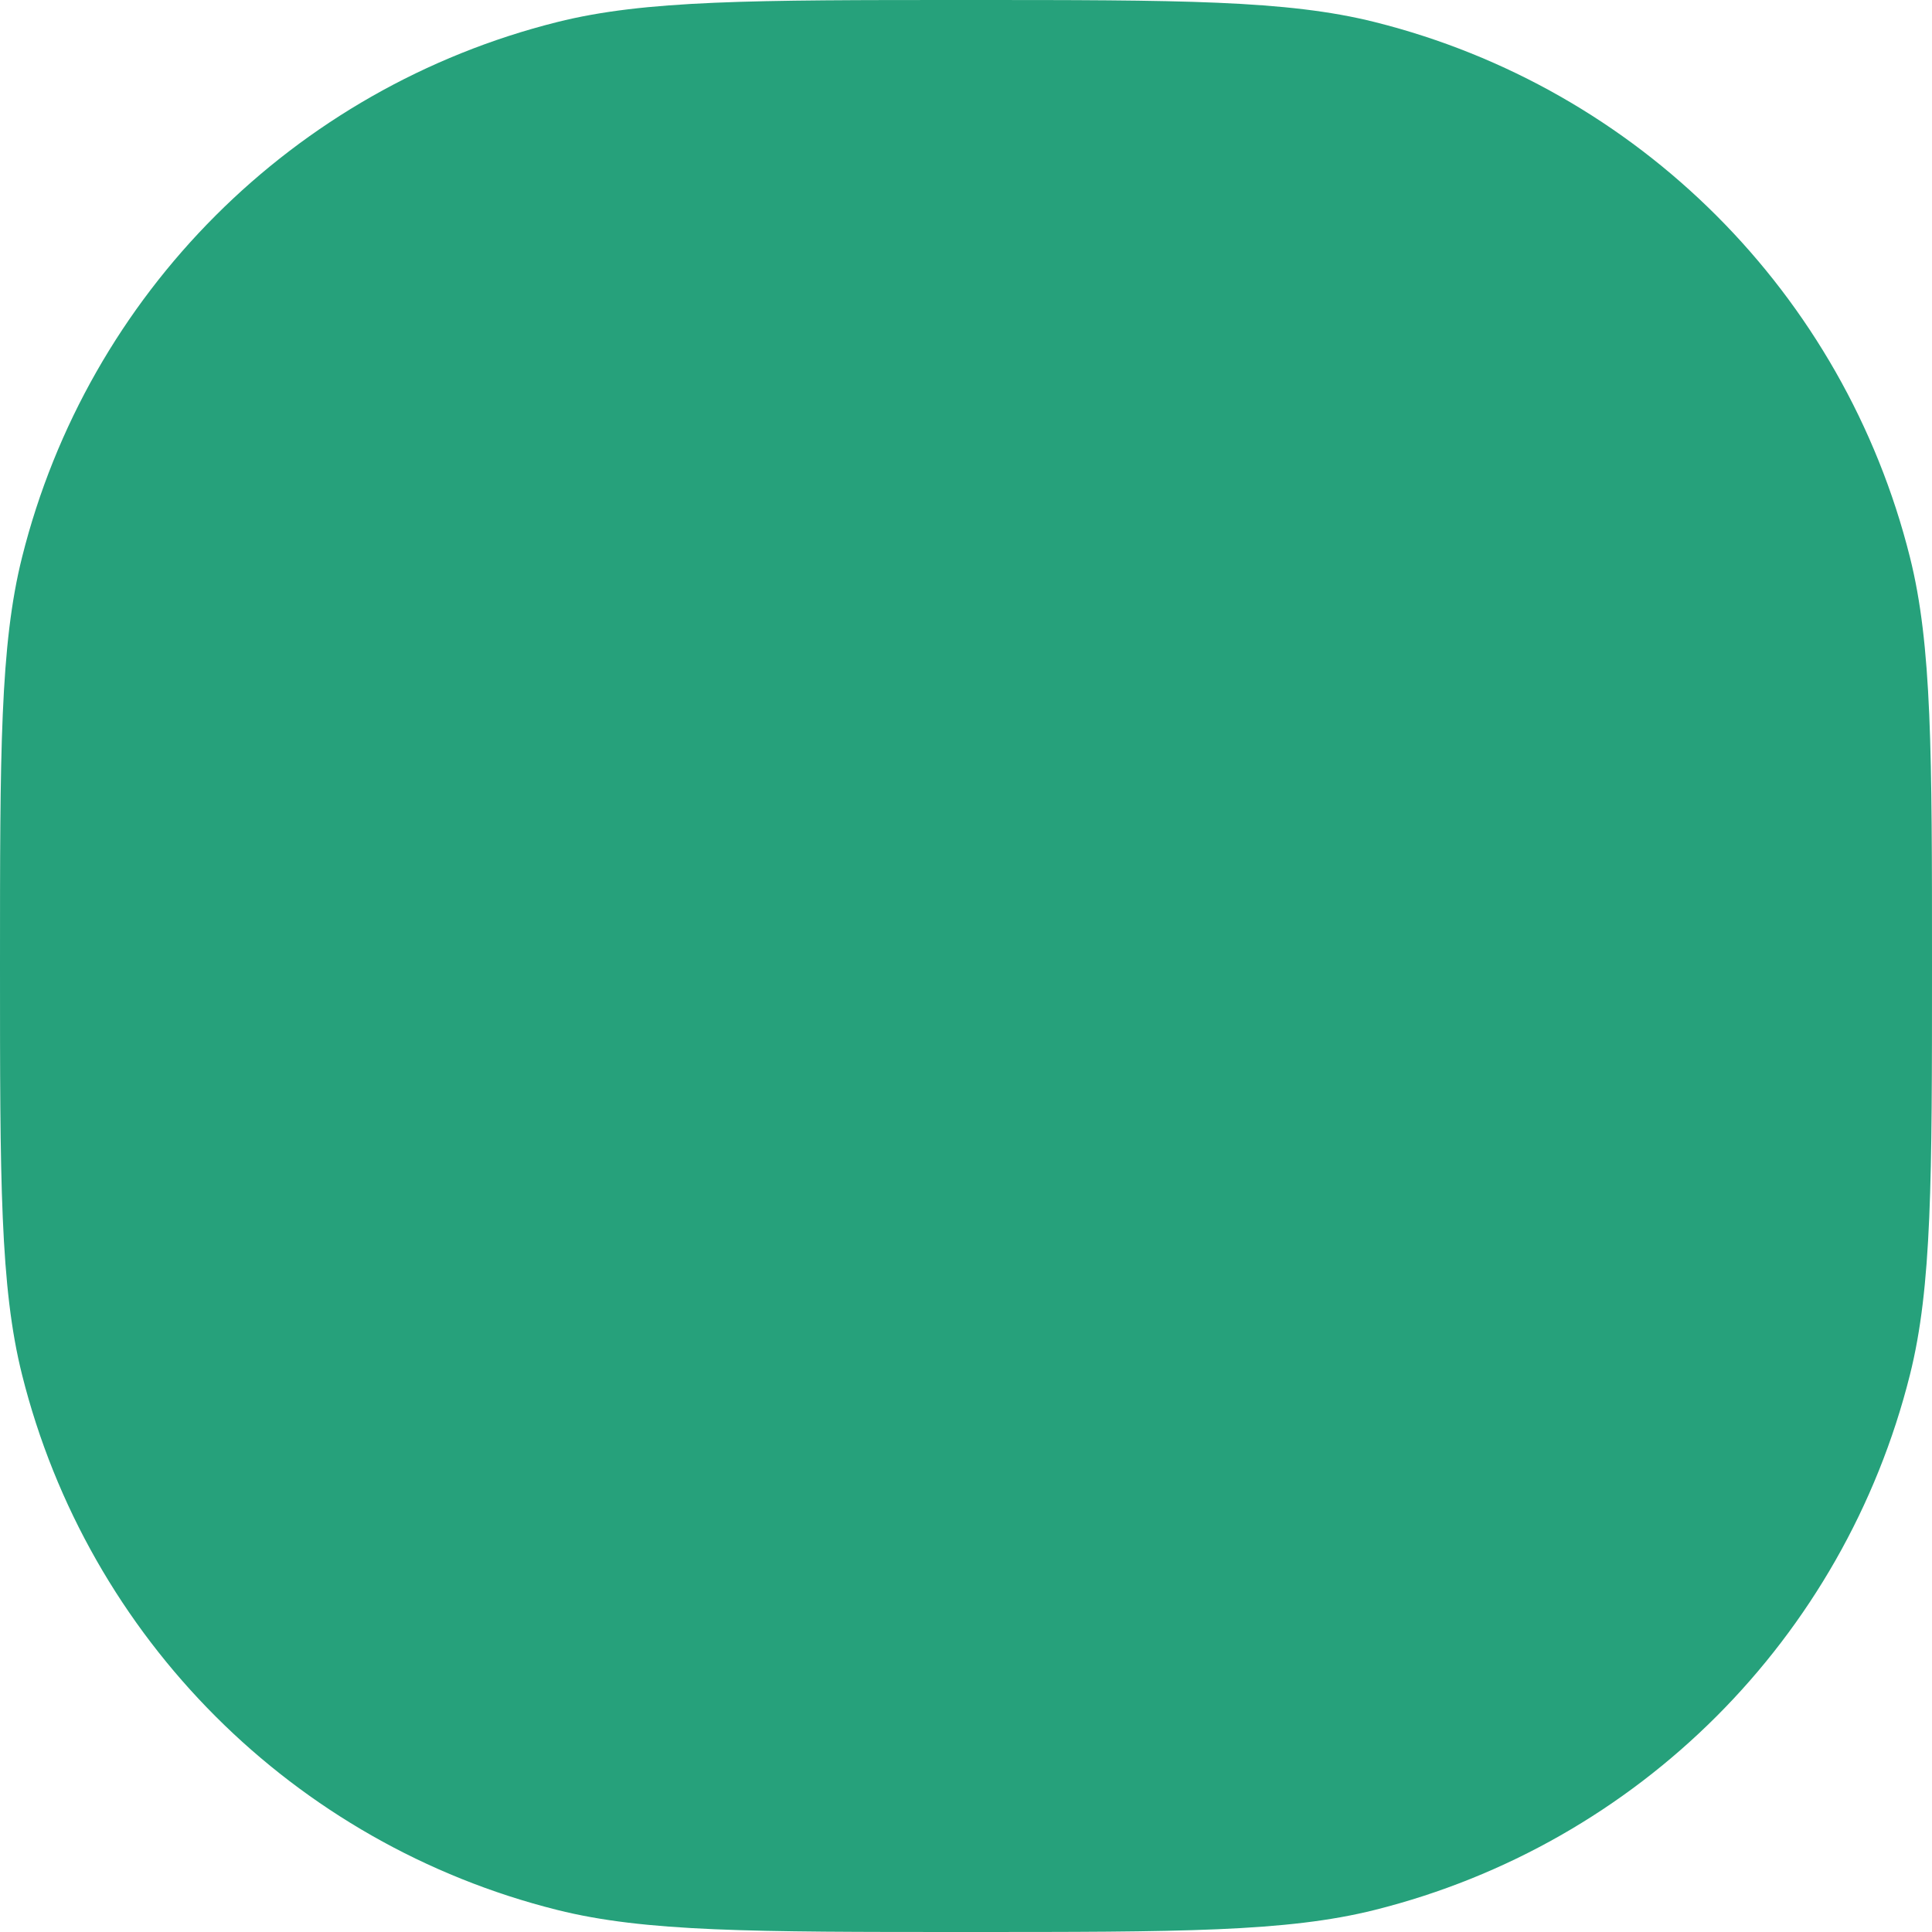 <svg width="21" height="21" viewBox="0 0 21 21" fill="none" xmlns="http://www.w3.org/2000/svg">
<path d="M0 10.5C0 8.176 0 7.013 0.24 6.056C0.957 3.193 3.193 0.957 6.056 0.24C7.013 0 8.176 0 10.5 0C12.825 0 13.987 0 14.944 0.24C17.807 0.957 20.043 3.193 20.76 6.056C21 7.013 21 8.176 21 10.5C21 12.825 21 13.987 20.76 14.944C20.043 17.807 17.807 20.043 14.944 20.76C13.987 21 12.825 21 10.5 21C8.176 21 7.013 21 6.056 20.76C3.193 20.043 0.957 17.807 0.24 14.944C0 13.987 0 12.825 0 10.5Z" fill="#26A17B"/>
</svg>
